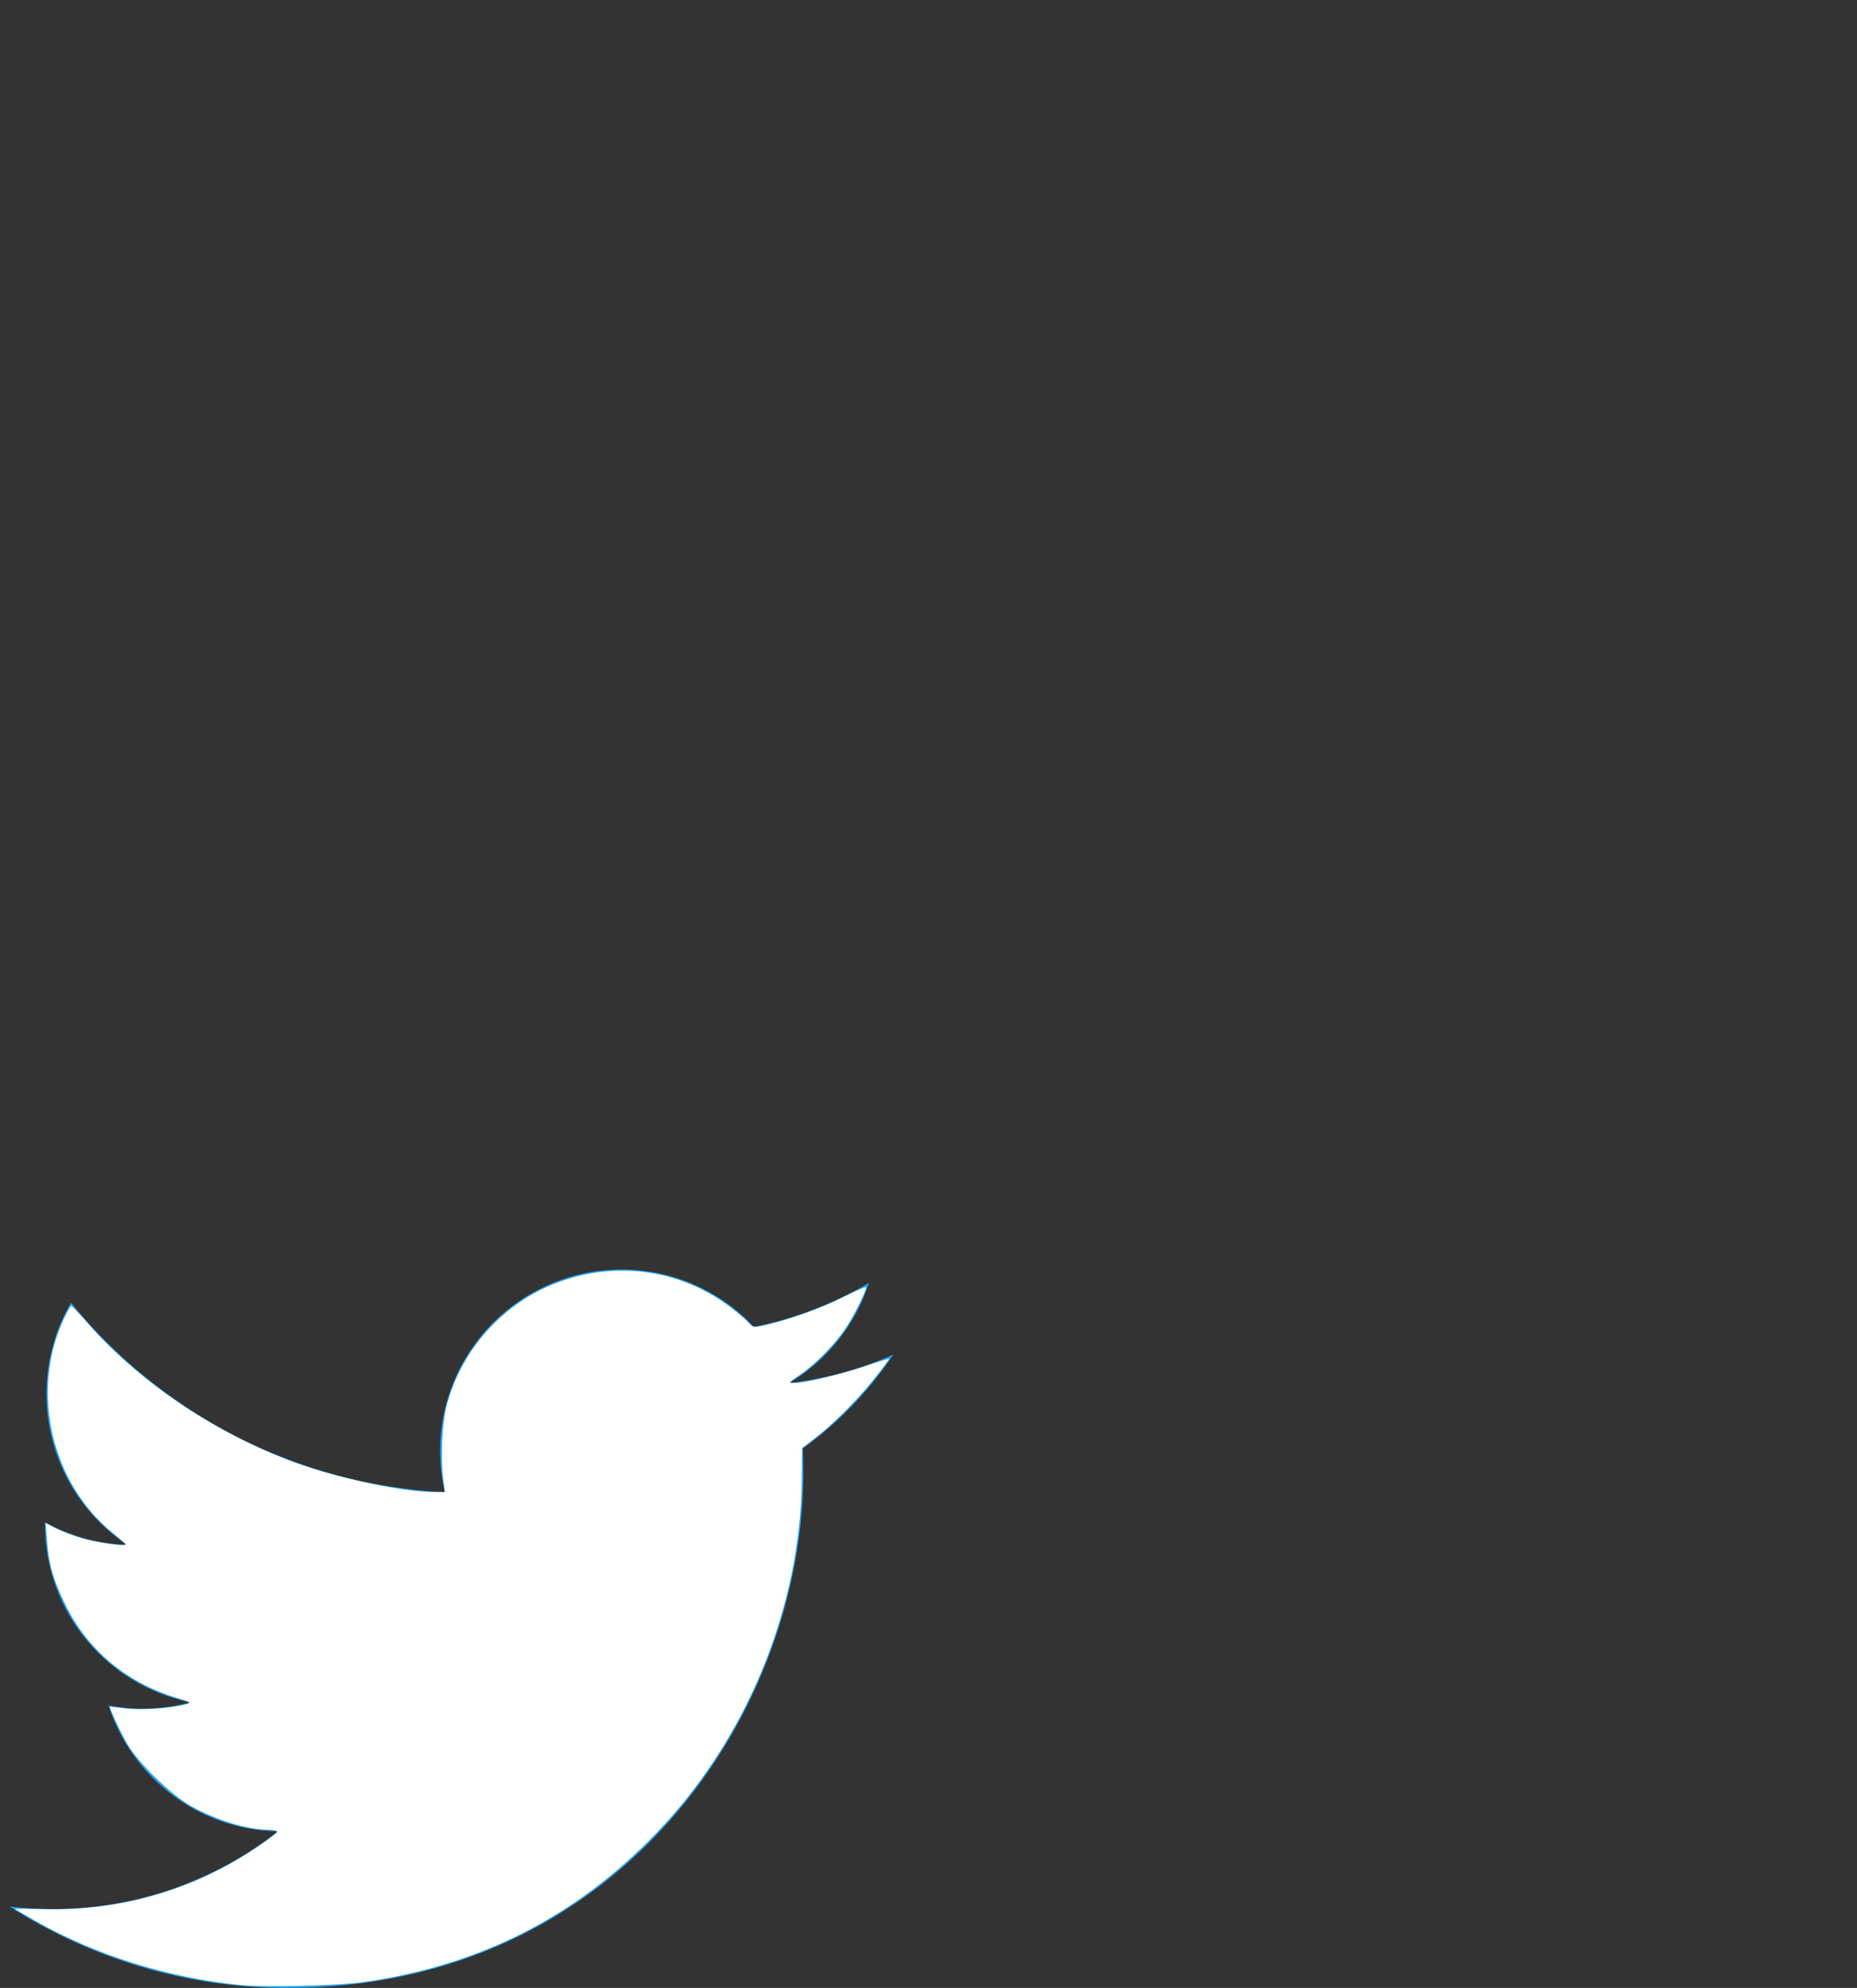 <?xml version="1.0" encoding="UTF-8" standalone="no"?>
<!-- Generator: Adobe Illustrator 15.1.0, SVG Export Plug-In . SVG Version: 6.00 Build 0)  -->

<svg
   xmlns:dc="http://purl.org/dc/elements/1.1/"
   xmlns:cc="http://creativecommons.org/ns#"
   xmlns:rdf="http://www.w3.org/1999/02/22-rdf-syntax-ns#"
   xmlns:svg="http://www.w3.org/2000/svg"
   xmlns="http://www.w3.org/2000/svg"
   xmlns:sodipodi="http://sodipodi.sourceforge.net/DTD/sodipodi-0.dtd"
   xmlns:inkscape="http://www.inkscape.org/namespaces/inkscape"
   version="1.1"
   id="Ebene_2"
   x="0px"
   y="0px"
   width="626.031"
   height="670.094"
   viewBox="0 0 626.032 670.094"
   enable-background="new 0 0 4856 968"
   xml:space="preserve"
   inkscape:version="0.91 r13725"
   sodipodi:docname="Twitter_bird_logo_2012.svg"><rect x="0" y="0" width="626.032" height="670.094" fill="#333333" stroke="none"/><defs
     id="defs39"><inkscape:path-effect
       effect="spiro"
       id="path-effect3201"
       is_visible="true" /><inkscape:path-effect
       effect="spiro"
       id="path-effect3197"
       is_visible="true" /><inkscape:path-effect
       effect="spiro"
       id="path-effect3193"
       is_visible="true" /><inkscape:path-effect
       effect="spiro"
       id="path-effect3189"
       is_visible="true" /><inkscape:path-effect
       effect="spiro"
       id="path-effect3185"
       is_visible="true" /><inkscape:path-effect
       effect="spiro"
       id="path-effect3181"
       is_visible="true" /><inkscape:path-effect
       effect="spiro"
       id="path-effect3177"
       is_visible="true" /><inkscape:path-effect
       effect="spiro"
       id="path-effect3173"
       is_visible="true" /><inkscape:path-effect
       effect="spiro"
       id="path-effect3152"
       is_visible="true" /><inkscape:path-effect
       is_visible="true"
       id="path-effect3144"
       effect="spiro" /><inkscape:path-effect
       effect="spiro"
       id="path-effect3140"
       is_visible="true" /><inkscape:path-effect
       is_visible="true"
       id="path-effect3136"
       effect="spiro" /><inkscape:path-effect
       effect="spiro"
       id="path-effect3131"
       is_visible="true" /><inkscape:path-effect
       is_visible="true"
       id="path-effect3127"
       effect="spiro" /><inkscape:path-effect
       effect="spiro"
       id="path-effect3123"
       is_visible="true" /><inkscape:path-effect
       is_visible="true"
       id="path-effect3119"
       effect="spiro" /><inkscape:path-effect
       effect="spiro"
       id="path-effect3115"
       is_visible="true" /><inkscape:path-effect
       is_visible="true"
       id="path-effect3111"
       effect="spiro" /><inkscape:path-effect
       effect="spiro"
       id="path-effect3107"
       is_visible="true" /><inkscape:path-effect
       is_visible="true"
       id="path-effect3103"
       effect="spiro" /><inkscape:path-effect
       effect="spiro"
       id="path-effect3099"
       is_visible="true" /><inkscape:path-effect
       is_visible="true"
       id="path-effect3095"
       effect="spiro" /><inkscape:path-effect
       effect="spiro"
       id="path-effect3091"
       is_visible="true" /><inkscape:path-effect
       is_visible="true"
       id="path-effect3087"
       effect="spiro" /><inkscape:path-effect
       effect="spiro"
       id="path-effect3083"
       is_visible="true" /><inkscape:path-effect
       is_visible="true"
       id="path-effect3079"
       effect="spiro" /><inkscape:path-effect
       effect="spiro"
       id="path-effect3075"
       is_visible="true" /><inkscape:path-effect
       is_visible="true"
       id="path-effect3071"
       effect="spiro" /><inkscape:path-effect
       effect="spiro"
       id="path-effect3067"
       is_visible="true" /><inkscape:path-effect
       is_visible="true"
       id="path-effect3063"
       effect="spiro" /><inkscape:path-effect
       effect="spiro"
       id="path-effect3059"
       is_visible="true" /><inkscape:path-effect
       is_visible="true"
       id="path-effect3055"
       effect="spiro" /><inkscape:path-effect
       effect="spiro"
       id="path-effect3051"
       is_visible="true" /><inkscape:path-effect
       is_visible="true"
       id="path-effect3047"
       effect="spiro" /><inkscape:path-effect
       effect="spiro"
       id="path-effect3043"
       is_visible="true" /><inkscape:path-effect
       is_visible="true"
       id="path-effect3039"
       effect="spiro" /><inkscape:path-effect
       effect="spiro"
       id="path-effect3033"
       is_visible="true" /><inkscape:path-effect
       effect="spiro"
       id="path-effect3090"
       is_visible="true" /><inkscape:path-effect
       effect="spiro"
       id="path-effect3086"
       is_visible="true" /><inkscape:path-effect
       is_visible="true"
       id="path-effect3082"
       effect="spiro" /><inkscape:path-effect
       effect="spiro"
       id="path-effect3078"
       is_visible="true" /><inkscape:path-effect
       is_visible="true"
       id="path-effect3074"
       effect="spiro" /><inkscape:path-effect
       is_visible="true"
       id="path-effect3038"
       effect="spiro" /><inkscape:path-effect
       effect="spiro"
       id="path-effect3774"
       is_visible="true" /><inkscape:path-effect
       effect="spiro"
       id="path-effect3768"
       is_visible="true" /><inkscape:path-effect
       effect="spiro"
       id="path-effect3764"
       is_visible="true" /><inkscape:path-effect
       effect="spiro"
       id="path-effect3760"
       is_visible="true" /><inkscape:path-effect
       is_visible="true"
       id="path-effect3079-2"
       effect="spiro" /></defs><sodipodi:namedview
     pagecolor="#ffffff"
     bordercolor="#666666"
     borderopacity="1"
     objecttolerance="10"
     gridtolerance="10"
     guidetolerance="10"
     inkscape:pageopacity="0"
     inkscape:pageshadow="2"
     inkscape:window-width="1211"
     inkscape:window-height="1002"
     id="namedview37"
     showgrid="true"
     fit-margin-top="20"
     fit-margin-left="20"
     fit-margin-right="20"
     fit-margin-bottom="20"
     inkscape:zoom="1.4142136"
     inkscape:cx="170.47408"
     inkscape:cy="211.28306"
     inkscape:window-x="0"
     inkscape:window-y="9"
     inkscape:window-maximized="0"
     inkscape:current-layer="layer1"
     inkscape:document-units="mm"
     units="mm"
     inkscape:snap-nodes="true"
     inkscape:snap-bbox="true"
     showguides="true"
     inkscape:guide-bbox="true"
     inkscape:snap-global="true"
     inkscape:bbox-nodes="true"><inkscape:grid
       type="xygrid"
       id="grid2988"
       empspacing="5"
       visible="true"
       enabled="true"
       snapvisiblegridlinesonly="true"
       units="mm"
       spacingx="1mm"
       spacingy="1mm" /></sodipodi:namedview><g
     inkscape:groupmode="layer"
     id="layer1"
     inkscape:label="shape"
     style="display:inline"><path
       inkscape:connector-curvature="0"
       id="path3611"
       style="fill:#1da1f2;fill-opacity:1;fill-rule:nonzero;stroke:none"
       d="m 96.9,670.094 c 112.46,0 173.956,-93.168 173.956,-173.956 0,-2.646 -0.054,-5.281 -0.173,-7.903 11.938,-8.63 22.314,-19.4 30.498,-31.66 -10.955,4.869 -22.744,8.147 -35.111,9.626 12.623,-7.569 22.314,-19.543 26.886,-33.817 -11.813,7.003 -24.895,12.093 -38.824,14.841 -11.157,-11.884 -27.041,-19.317 -44.629,-19.317 -33.764,0 -61.144,27.381 -61.144,61.132 0,4.798 0.536,9.465 1.585,13.941 -50.815,-2.557 -95.874,-26.886 -126.025,-63.88 -5.251,9.035 -8.279,19.531 -8.279,30.73 0,21.212 10.794,39.938 27.208,50.893 -10.031,-0.31 -19.454,-3.063 -27.69,-7.647 -0.009,0.257 -0.009,0.507 -0.009,0.781 0,29.61 21.075,54.332 49.051,59.934 -5.138,1.401 -10.543,2.152 -16.122,2.152 -3.934,0 -7.766,-0.387 -11.491,-1.103 7.784,24.293 30.355,41.971 57.115,42.465 -20.926,16.402 -47.287,26.171 -75.937,26.171 -4.929,0 -9.798,-0.28 -14.584,-0.846 C 30.24,659.974 62.37,670.094 96.903,670.094" /><path
       style="fill:#ffffff"
       d="M 80.672,669.096 C 56.177,666.541 32.398,659.075 12.037,647.547 8.173,645.359 5.011,643.507 5.011,643.432 c -2.124e-4,-0.075 4.324,-0.025 9.61,0.111 25.741,0.663 50.313,-6.409 71.531,-20.587 3.986,-2.664 7.248,-5.143 7.248,-5.51 0,-0.367 -1.352,-0.672 -3.005,-0.679 -7.067,-0.029 -17.625,-3.258 -25.928,-7.931 -6.777,-3.814 -17.868,-14.597 -21.541,-20.945 -2.266,-3.915 -6.182,-12.319 -5.855,-12.563 0.063,-0.047 2.475,0.203 5.358,0.556 5.131,0.628 15.434,-0.087 20.213,-1.405 2.003,-0.552 1.827,-0.674 -3.182,-2.196 -16.873,-5.126 -29.958,-16.131 -37.477,-31.518 -4.069,-8.327 -5.521,-13.409 -6.134,-21.458 l -0.449,-5.901 3.486,1.767 c 1.918,0.972 5.706,2.43 8.418,3.24 5.2,1.553 15.355,3.008 15.025,2.152 -0.107,-0.277 -2.033,-1.995 -4.28,-3.819 -20.764,-16.848 -27.858,-47.562 -16.627,-71.992 1.212,-2.637 2.419,-4.705 2.682,-4.596 0.263,0.109 2.837,2.88 5.719,6.158 18.002,20.475 45.15,38.319 72.546,47.683 14.212,4.858 34.039,8.888 43.894,8.922 l 3.718,0.013 -0.537,-4.066 c -0.974,-7.382 -0.431,-19.175 1.161,-25.193 5.2,-19.664 20.179,-35.668 39.41,-42.11 19.661,-6.586 40.514,-3.106 56.777,9.475 2.166,1.676 4.667,3.832 5.558,4.792 1.604,1.729 1.661,1.736 6.01,0.743 7.741,-1.767 18.764,-5.752 26.081,-9.43 3.914,-1.967 7.256,-3.436 7.427,-3.265 0.563,0.563 -3.793,9.408 -6.894,13.996 -3.756,5.559 -10.357,12.241 -15.496,15.686 -3.57,2.394 -3.722,2.602 -1.904,2.602 3.683,0 16.227,-2.948 24.105,-5.665 4.312,-1.487 7.939,-2.605 8.06,-2.485 0.121,0.121 -2.334,3.394 -5.454,7.273 -5.834,7.252 -13.938,15.272 -20.291,20.079 l -3.607,2.729 -0.084,10.424 c -0.352,43.453 -18.642,87.854 -49.269,119.606 -26.976,27.967 -58.864,44.207 -98.074,49.948 -8.774,1.285 -33.938,1.893 -42.287,1.022 z"
       id="path3226"
       inkscape:connector-curvature="0" /></g><g
     inkscape:groupmode="layer"
     id="layer2"
     inkscape:label="struts"
     style="display:inline" /><g
     inkscape:groupmode="layer"
     id="layer3"
     inkscape:label="fillings"
     style="display:inline" /></svg>